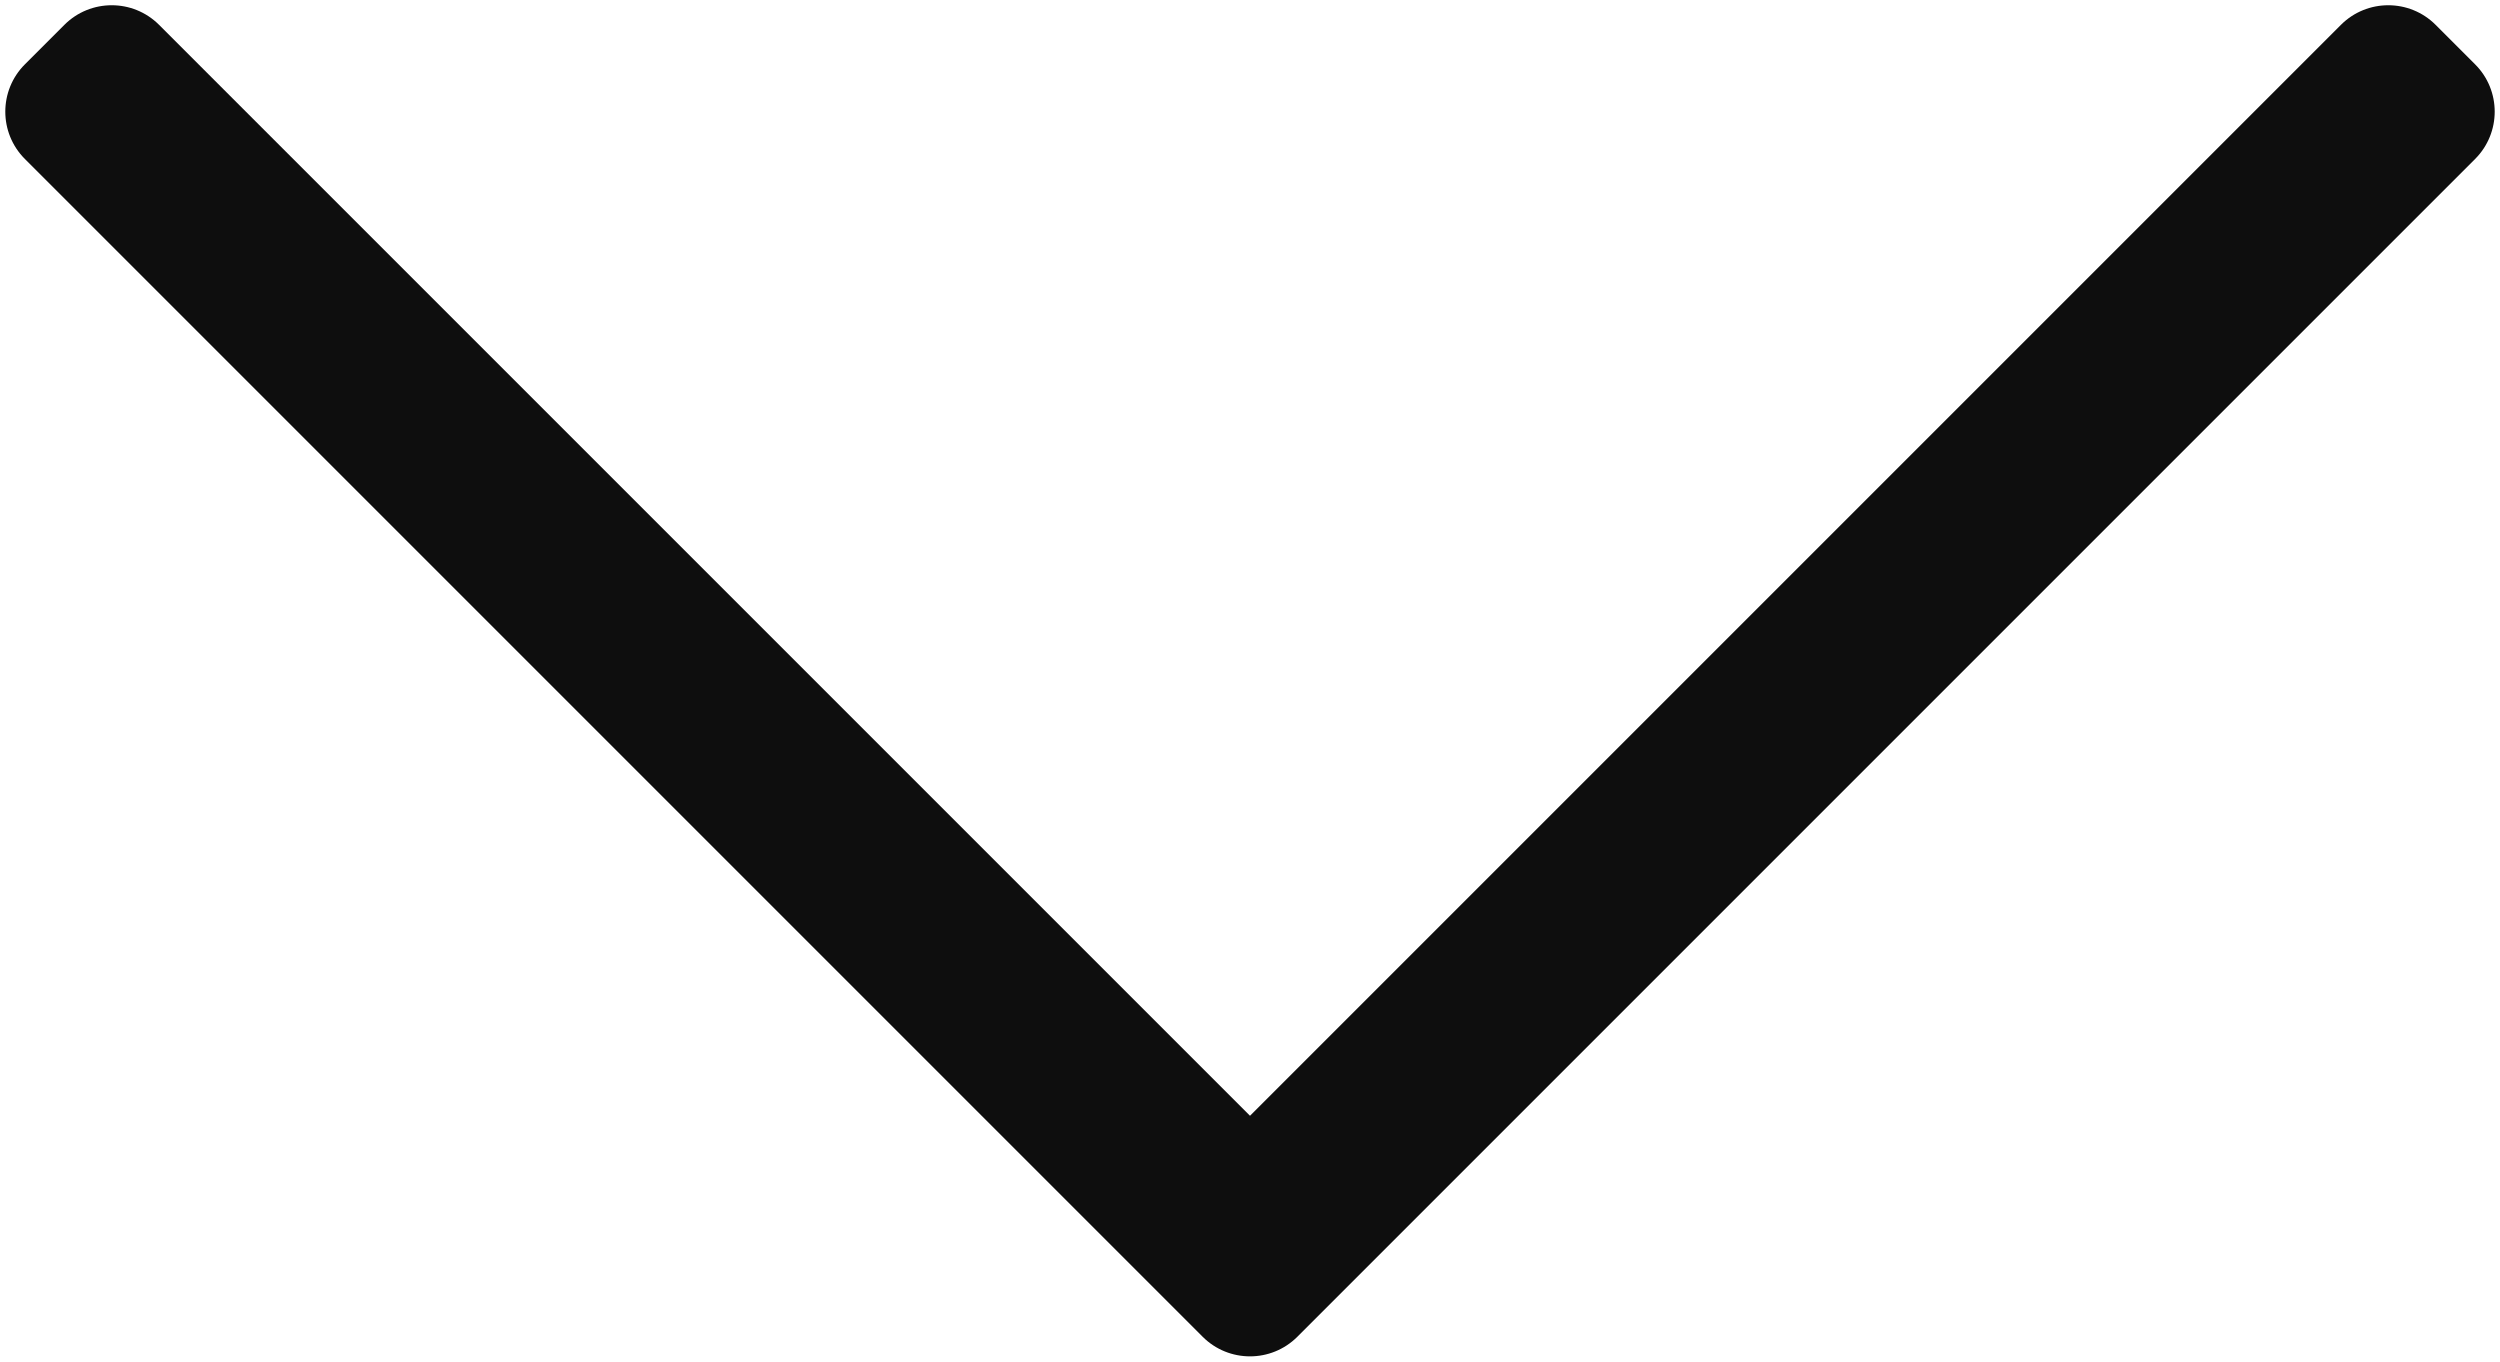 <svg width="448" height="244" viewBox="0 0 448 244" fill="none" xmlns="http://www.w3.org/2000/svg">
	<path d="M443.535 11.525L436.465 4.454C431.779 -0.232 424.181 -0.232 419.494 4.454L224 199.947L28.506 4.454C23.82 -0.232 16.222 -0.232 11.535 4.454L4.465 11.525C-0.221 16.211 -0.221 23.809 4.465 28.495L215.515 239.546C220.201 244.232 227.799 244.232 232.486 239.546L443.535 28.495C448.222 23.809 448.222 16.211 443.535 11.525Z" fill="#0E0E0E"/>
</svg>
